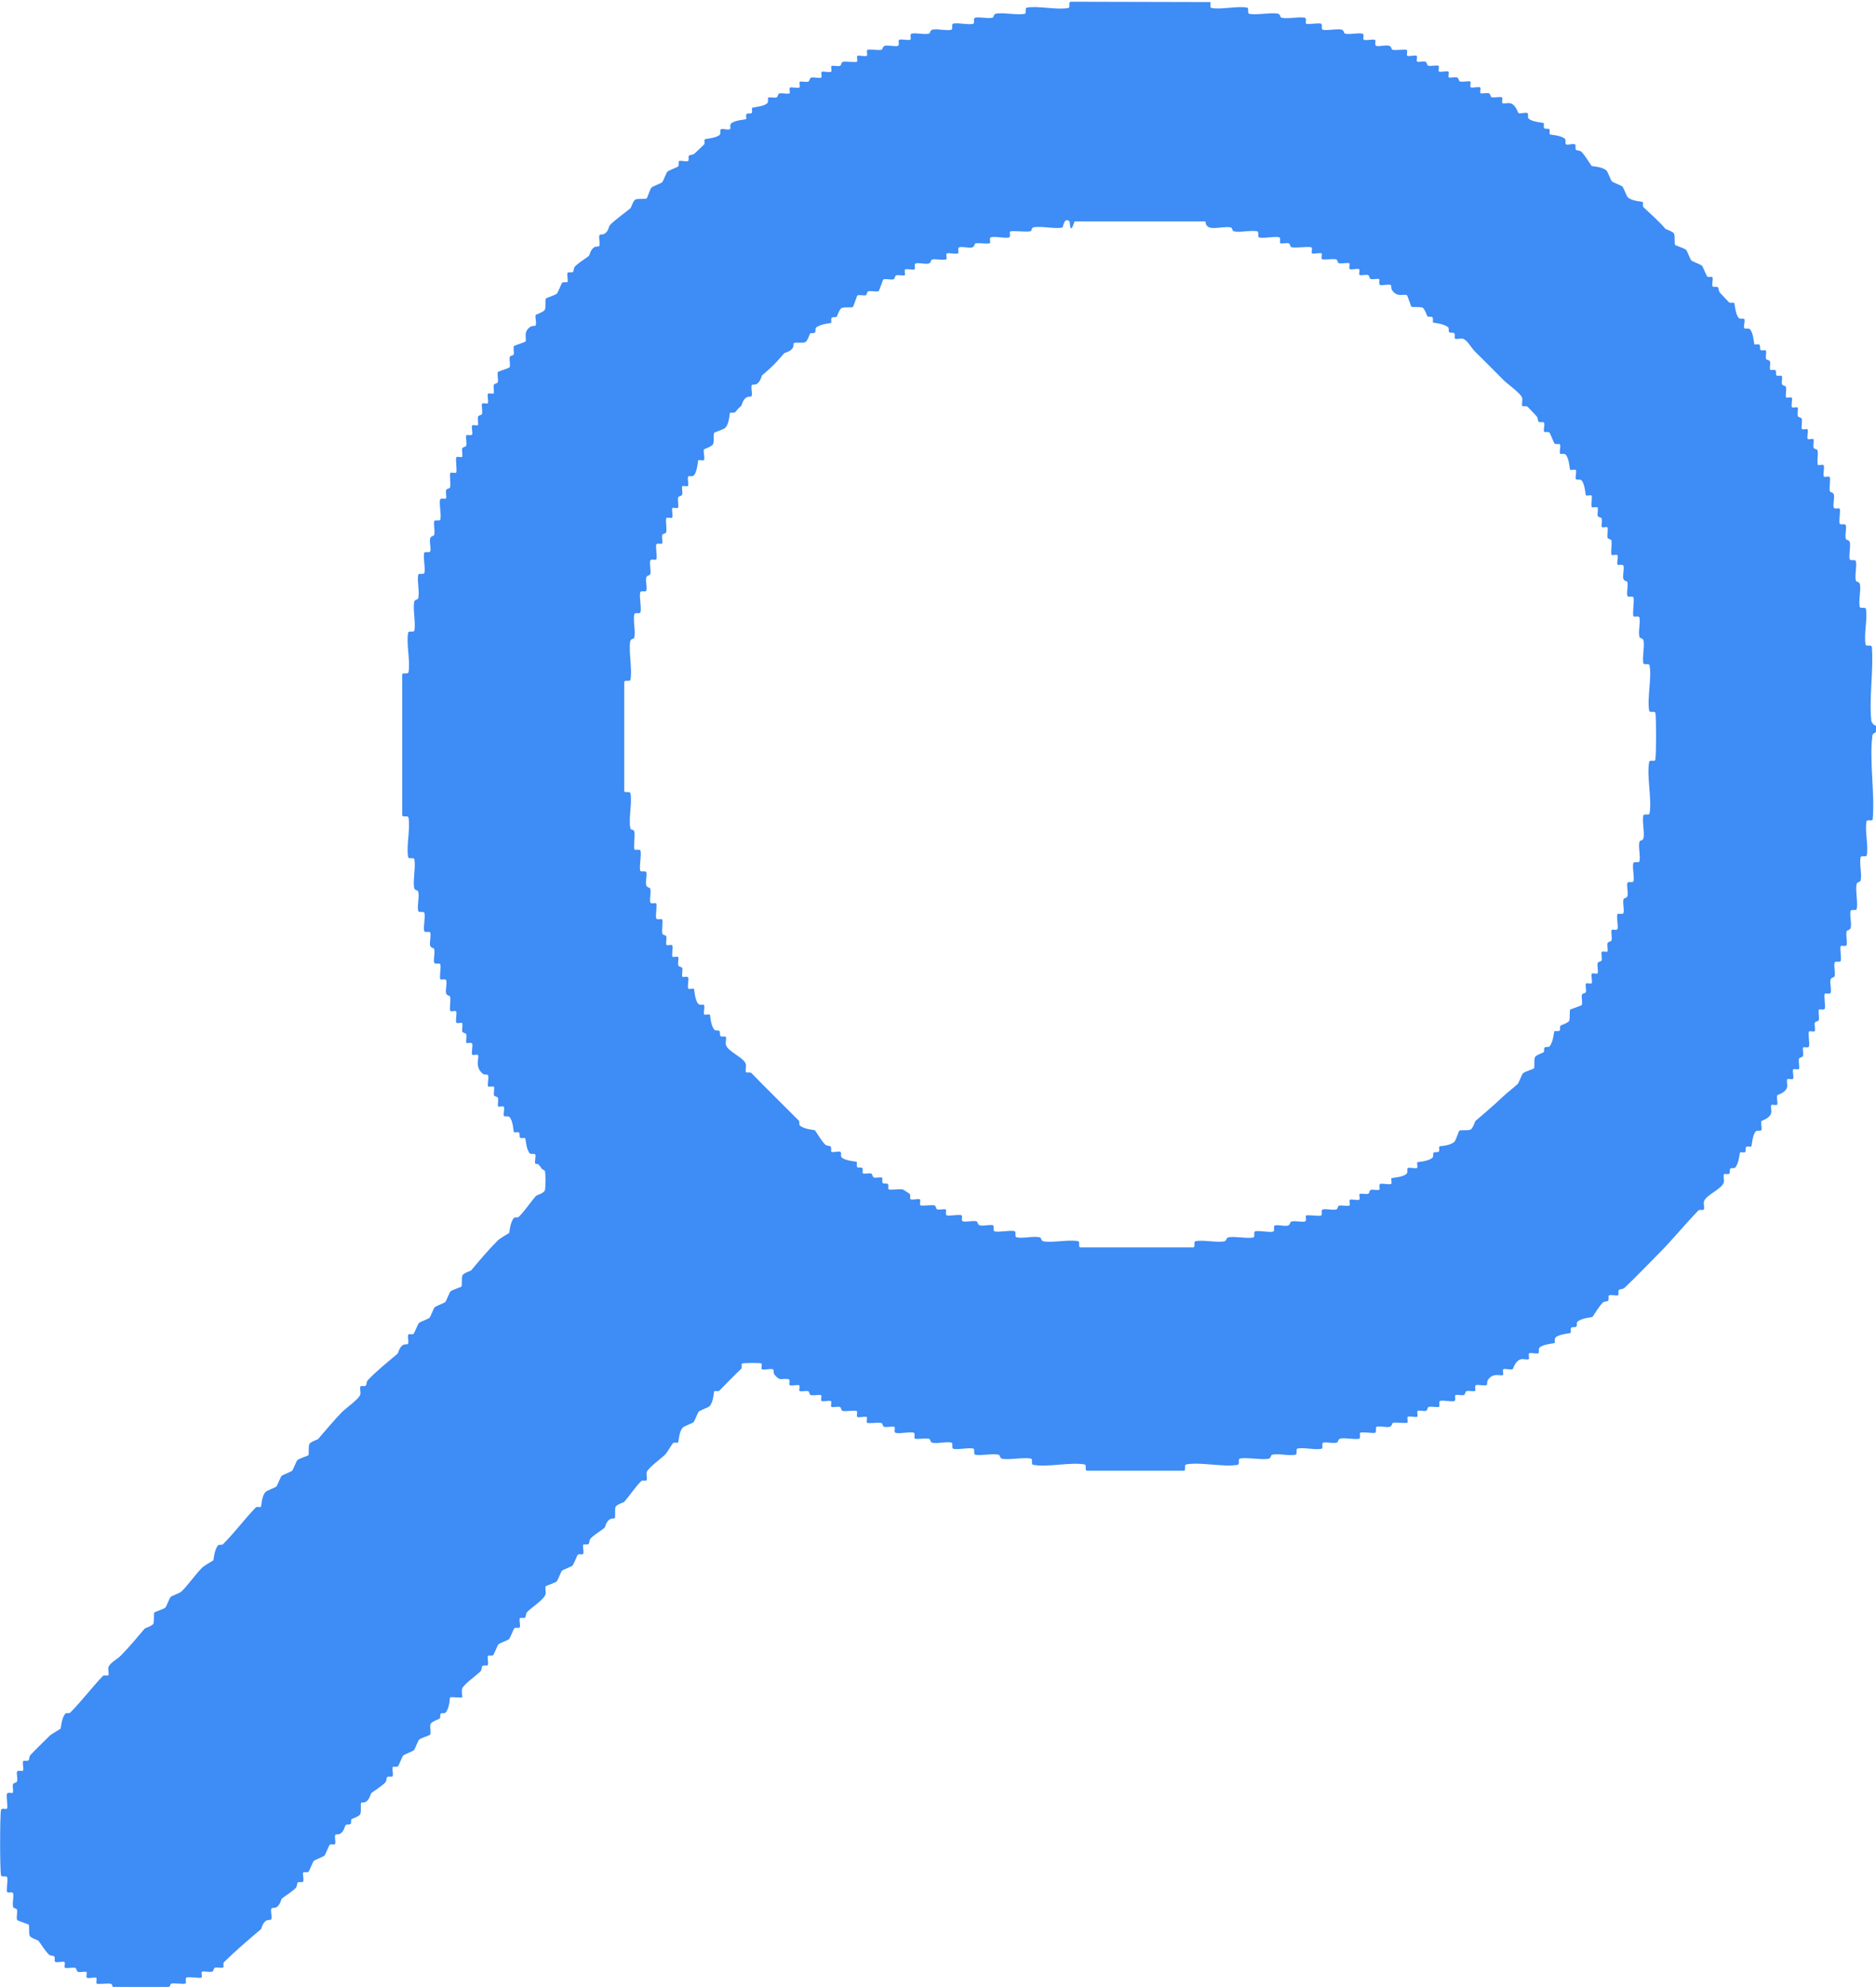 <?xml version="1.0" encoding="UTF-8"?>
<svg id="Capa_2" data-name="Capa 2" xmlns="http://www.w3.org/2000/svg" viewBox="0 0 108.19 114.59">
  <defs>
    <style>
      .cls-1 {
        fill: #3e8cf5;
      }
    </style>
  </defs>
  <g id="Capa_1-2" data-name="Capa 1">
    <path class="cls-1" d="M107.93,41.65c-.16-1.32.13-2.99.02-4.35-.03-.14-.33.01-.36-.13-.11-.55.12-1.5.02-2.05-.03-.14-.33.01-.36-.13-.07-.35.07-.89.02-1.26-.03-.21-.21-.15-.24-.24-.08-.32.07-.81,0-1.12-.03-.14-.33.01-.36-.13-.05-.25.05-.64.02-.92-.03-.21-.21-.15-.24-.24-.06-.24.05-.55,0-.78-.03-.14-.33.01-.36-.12-.04-.19.07-.77,0-.85-.05-.05-.31.06-.34-.07-.04-.19.04-.48.02-.69-.03-.21-.21-.15-.24-.24-.05-.2.06-.76-.02-.83-.04-.04-.28.03-.32-.01-.08-.08.06-.59-.03-.67-.04-.04-.28.03-.32-.01-.07-.07.03-.63-.02-.83-.02-.09-.2-.07-.23-.16-.04-.15.04-.43-.01-.49-.04-.04-.28.03-.32-.01-.08-.08.05-.48-.02-.56-.04-.04-.28.03-.32-.01-.06-.06.03-.43-.01-.6-.02-.08-.2-.07-.23-.16-.04-.15.04-.43-.01-.49-.04-.04-.28.03-.32-.01-.08-.08.05-.48-.02-.56-.04-.04-.28.03-.32-.01-.06-.06.03-.43-.01-.6-.02-.08-.2-.07-.23-.16-.04-.15.05-.42-.02-.48-.04-.04-.24.03-.3-.03-.05-.06,0-.24-.05-.29-.06-.06-.27,0-.3-.03-.07-.07.02-.34-.02-.48-.02-.09-.2-.07-.23-.16-.04-.15.05-.42-.02-.48-.04-.04-.24.03-.3-.03-.05-.06,0-.24-.05-.29-.06-.06-.27,0-.3-.03-.03-.04-.06-.7-.27-.88-.08-.07-.26,0-.3-.04-.08-.08.02-.36,0-.5-.02-.12-.24-.02-.32-.09-.21-.18-.24-.84-.28-.88-.03-.04-.24.03-.3-.04-.13-.13-.34-.36-.52-.55-.09-.1-.06-.27-.11-.31-.08-.06-.26,0-.3-.04-.09-.09.05-.47-.03-.55-.03-.03-.22.03-.3-.04-.03-.02-.24-.56-.3-.62-.06-.06-.55-.24-.61-.3-.06-.06-.24-.55-.3-.61-.09-.09-.61-.25-.63-.28-.06-.07,0-.43-.06-.64-.04-.13-.48-.27-.5-.29-.4-.47-.85-.85-1.27-1.25-.06-.06,0-.27-.04-.3-.03-.03-.63-.04-.87-.28-.06-.06-.24-.55-.3-.61-.06-.06-.55-.24-.61-.3-.06-.06-.24-.55-.3-.61-.24-.25-.84-.25-.87-.28-.04-.04-.39-.63-.59-.82-.1-.09-.27-.06-.31-.11-.06-.08,0-.26-.04-.3-.08-.08-.36.02-.5,0-.12-.02-.02-.24-.09-.32-.19-.22-.84-.24-.88-.27-.04-.03.03-.24-.03-.3-.06-.05-.24,0-.29-.05-.06-.06,0-.27-.03-.3-.04-.03-.69-.06-.88-.27-.07-.08.03-.3-.09-.32-.14-.03-.42.07-.5,0-.03-.03-.13-.45-.44-.55-.14-.05-.42.05-.48-.02-.04-.04.03-.28-.01-.32-.06-.06-.43.02-.6-.01-.08-.02-.07-.2-.16-.23-.15-.04-.43.04-.49-.01-.04-.04.03-.28-.01-.32-.08-.08-.48.05-.56-.02-.04-.04.03-.28-.01-.32-.06-.06-.43.03-.6-.01-.08-.02-.07-.2-.16-.23-.15-.04-.43.04-.49-.01-.04-.04.03-.28-.01-.32-.08-.08-.48.05-.56-.02-.04-.04.03-.28-.01-.32-.06-.06-.43.03-.6-.01-.08-.02-.07-.2-.16-.23-.15-.04-.43.04-.49-.01-.04-.04.03-.28-.01-.32-.08-.08-.48.05-.56-.02-.04-.04.03-.28-.01-.32-.07-.07-.63.03-.83-.02-.09-.02-.03-.21-.24-.24-.22-.03-.5.06-.69.02-.13-.03-.02-.29-.07-.34-.08-.08-.59.06-.67-.03-.05-.05.06-.31-.07-.34-.28-.06-.71.07-1,0-.09-.02-.03-.21-.24-.24-.31-.04-.75.07-1.03.02-.14-.03.01-.33-.13-.36-.19-.04-.77.07-.85,0-.05-.05.06-.31-.07-.34-.37-.07-.97.09-1.35,0-.09-.02-.03-.21-.24-.24-.47-.06-1.17.1-1.61.02-.14-.03.01-.33-.13-.36-.55-.11-1.5.13-2.05.02-.13-.03-.02-.29-.07-.34l-8.06-.02c-.14.03.01.33-.13.36-.65.13-1.75-.14-2.39-.02-.14.03.01.33-.13.36-.43.08-1.14-.08-1.61-.02-.21.03-.15.21-.24.24-.29.07-.72-.06-1,0-.14.03.01.33-.13.36-.31.06-.82-.08-1.13-.02-.14.03.01.33-.13.36-.29.06-.72-.06-1.03-.02-.21.03-.15.21-.24.24-.29.07-.72-.06-1,0-.13.03-.02.29-.07.34-.08.08-.59-.06-.67.03-.05.05.06.31-.07.34-.19.04-.48-.04-.69-.02-.21.03-.15.21-.24.24-.2.05-.76-.06-.83.02-.04.04.03.28-.01.32-.08.08-.48-.05-.56.02-.04.04.03.28-.01.32-.07.07-.63-.03-.83.02-.09.02-.07.2-.16.23-.15.04-.43-.04-.49.01-.04.04.03.28-.01.32-.08.08-.48-.05-.56.02-.04.04.03.28-.01.32-.06.06-.43-.03-.6.01-.08.02-.07.2-.16.23-.15.04-.43-.04-.49.01-.04.04.03.28-.01.32-.08.08-.48-.05-.56.02-.04.04.03.28-.01.32-.06.06-.43-.03-.6.01-.08.02-.07.2-.16.23-.15.04-.41-.05-.48.02-.03.03.03.22-.04.3-.18.21-.84.24-.88.28-.04.04.03.24-.03.3-.06.05-.24,0-.29.05-.06.06,0,.27-.03.3-.04.03-.7.06-.88.27-.07.08,0,.26-.04.3-.08.08-.36-.02-.5,0-.12.02-.02.24-.09.32-.18.21-.84.24-.88.28-.04.03.03.24-.04.3-.13.13-.36.34-.55.52-.1.09-.27.06-.31.11-.06.08,0,.26-.04.3-.09.09-.47-.05-.55.03-.03.03.03.22-.04.3-.02.03-.56.24-.62.3-.06.06-.24.55-.3.61-.06.06-.55.24-.61.3-.09.09-.25.61-.28.63-.07.06-.43,0-.64.06-.13.04-.27.48-.29.5-.31.27-.89.66-1.19.98-.08.08-.07.34-.31.5-.09.06-.25.03-.28.06-.1.1.06.56-.04.66-.03.03-.19,0-.28.06-.23.15-.26.46-.31.5-.18.15-.58.38-.8.61-.09.1-.06.27-.11.31-.08.06-.26,0-.3.04-.09.09.05.47-.03.55-.03.03-.22-.03-.3.04-.03.02-.24.56-.3.62-.09.09-.61.25-.63.28-.06.07,0,.43-.06.64-.04.14-.54.29-.54.32-.04.15.08.51-.01.61-.03.03-.19,0-.28.06-.47.3-.19.74-.3.86-.02.03-.63.23-.65.25-.07.08.01.33-.02.48-.02.09-.21.07-.23.16-.04.18.06.51-.02.6-.02.03-.62.23-.65.25-.08.09.02.42-.02.6-.02.08-.2.07-.23.16-.04.15.04.43-.01.49-.04.04-.28-.03-.32.01-.08.08.05.48-.02.56-.04.04-.28-.03-.32.01-.06.06.03.43-.01.6-.02.08-.2.07-.23.16-.04.15.04.43-.01.49-.04.04-.28-.03-.32.01-.07.07.02.37,0,.5-.02.13-.29.02-.34.07-.06.06.03.43-.01.6-.02.08-.2.07-.23.16-.04.15.04.43-.01.49-.04.04-.28-.03-.32.01-.09.09.06.82-.03.9-.04.04-.28-.03-.32.01-.07.07.03.63-.02.83-.02.09-.2.07-.23.16-.04.15.04.42-.01.49-.04.05-.31-.06-.34.07-.06.31.08.82.02,1.13-.03.14-.33-.01-.36.12-.04.22.06.53,0,.78-.02.09-.21.03-.24.24-.03.22.06.5.02.69-.03.14-.33-.01-.36.12-.06.31.08.82.02,1.13-.03.14-.33-.01-.36.13-.07.37.09.97,0,1.35-.02.09-.21.03-.24.24-.06.47.1,1.17.02,1.61-.03.14-.33-.01-.36.13-.12.62.14,1.66.02,2.28-.03.14-.33-.01-.36.13v8.12c.03.14.33-.01.36.13.12.62-.14,1.66-.02,2.28.03.14.33-.01.36.13.08.43-.08,1.14-.02,1.61.03.21.21.15.24.24.08.32-.07.81,0,1.12.03.14.33-.01.36.13.06.28-.07.74-.02,1.02.03.14.33-.01.36.12.04.19-.04.48-.02.69.03.21.21.15.24.24.06.24-.05.55,0,.78.03.14.33-.01.36.12.04.19-.07.77,0,.85.05.05.31-.06.34.07.04.19-.04.48-.02.69.03.21.21.15.24.24.05.2-.06.76.02.83.04.04.28-.03.32.01.08.08-.06.59.03.67.04.04.28-.03.32.01.06.06-.02.34.01.49.02.09.2.07.23.16.04.15-.04.42.01.49.04.05.32-.06.34.07.03.16-.07.55,0,.62.04.04.28-.03.32.01.12.12-.23.67.29,1.09.07.06.25.03.28.06.1.1-.05.58.03.67.04.04.28-.03.32.01.06.06-.02.34.01.49.02.09.2.07.23.16.04.15-.04.43.01.49.04.04.28-.03.32.01.07.07-.02.37,0,.5.02.12.24.02.32.09.22.19.24.84.27.88.04.04.24-.03.3.03.05.06,0,.24.05.29.06.06.27,0,.3.03.03.04.06.69.27.88.08.07.3-.03.32.09.03.14-.07.42,0,.5.08.08.09-.14.37.3.03.05.16.06.18.13.04.2.04.89,0,1.09-.03.18-.51.31-.53.35-.28.33-.65.87-.98,1.2-.06.06-.23,0-.28.06-.23.26-.25.84-.28.87-.03.03-.53.3-.66.44-.56.56-1.05,1.15-1.53,1.72-.02.02-.46.16-.5.29-.07.22,0,.57-.06.64-.02.03-.54.19-.63.28-.06.06-.24.55-.3.61-.06.06-.55.24-.61.3-.06.06-.24.55-.3.61s-.55.24-.61.3c-.06.06-.27.6-.3.62-.08.07-.26,0-.3.04-.09.09.05.45-.04.55-.02.03-.19,0-.28.06-.23.15-.26.46-.31.5-.53.45-1.21.99-1.72,1.53-.09.1-.06.27-.11.31-.08.06-.26,0-.3.04-.07.07.02.34-.02.48-.08.26-.82.77-1.06,1.01-.46.47-.95,1.07-1.38,1.56-.02.02-.46.16-.5.29-.07.22,0,.57-.06.64-.02.03-.54.19-.63.28-.06.06-.24.55-.3.61s-.55.24-.61.3-.24.55-.3.61-.55.24-.61.3c-.25.24-.25.84-.28.87-.03.04-.24-.03-.3.04-.61.63-1.23,1.46-1.89,2.12-.06.06-.23,0-.28.06-.23.26-.25.84-.28.87-.03.03-.53.3-.66.44-.4.4-.8,1-1.19,1.37-.06.06-.55.24-.61.3-.06.06-.24.55-.3.61-.09.09-.61.25-.63.28-.06.07,0,.43-.06.64-.04.13-.48.27-.5.29-.43.5-.91,1.09-1.38,1.56-.17.18-.64.43-.71.66-.05.14.05.41-.02.48-.03.04-.24-.03-.3.03-.61.63-1.23,1.46-1.89,2.12-.06.06-.23,0-.28.06-.23.26-.25.84-.28.87-.03.03-.53.3-.66.44-.38.38-.72.7-1.07,1.07-.09.1-.06.27-.11.31-.08.06-.26,0-.3.04-.09.09.05.48-.03.56-.05.05-.32-.06-.34.07-.03.16.05.37,0,.55-.02.08-.2.07-.23.16-.04.15.04.42-.01.49-.04.05-.31-.06-.34.07-.04.19.07.77,0,.85-.05.05-.31-.06-.34.07-.07.34-.07,3.43,0,3.77.03.14.33-.01.36.13.04.19-.07.77,0,.85.05.05.31-.06.34.07.04.22-.06.54,0,.78.02.09.21.07.22.16.04.18-.06.51.02.6.02.03.62.23.65.25.06.07,0,.43.06.64.04.13.48.27.5.29.15.18.38.58.61.8.1.09.27.06.31.11.06.08,0,.26.04.3.09.09.48-.05.56.03.04.04-.03.28.01.32.06.06.43-.03.6.01.08.02.07.2.16.23.15.04.43-.04.49.01.04.04-.03.28.01.32.08.08.48-.05.56.02.04.04-.03.28.01.32.07.07.63-.03.83.02.09.02.07.2.16.22.32.08,2.67.06,3.08.01.21-.03.15-.21.24-.24.2-.05.76.06.83-.02.05-.05-.06-.31.07-.34.19-.04.77.07.85,0,.04-.04-.03-.28.01-.32.06-.06.43.03.6-.01.08-.02.07-.2.16-.23.15-.04.42.05.48-.02.04-.03-.03-.24.04-.3.65-.64,1.43-1.31,2.12-1.89.05-.04.08-.35.31-.5.09-.06.25-.03.28-.06.1-.1-.06-.56.04-.66.03-.03.19,0,.28-.06.23-.15.26-.46.31-.5.18-.15.58-.38.8-.61.09-.1.06-.27.11-.31.08-.06.26,0,.3-.04.09-.09-.05-.47.03-.55.03-.03.22.03.3-.04.03-.02.24-.56.3-.62.06-.06.55-.24.61-.3.06-.06.27-.6.3-.62.08-.07.26,0,.3-.04.09-.09-.05-.45.04-.55.02-.03.19,0,.28-.06.23-.15.26-.46.31-.5.06-.05.22,0,.28-.06.06-.06,0-.22.06-.28.02-.02.46-.16.5-.29.07-.22,0-.58.05-.65.02-.03.19,0,.28-.06.22-.15.26-.46.31-.5.18-.15.58-.38.8-.61.09-.1.06-.27.11-.31.08-.06.26,0,.3-.04.09-.09-.05-.47.03-.55.03-.03.22.03.3-.04.03-.02.24-.56.3-.62.06-.06.55-.24.61-.3s.24-.55.3-.61c.09-.09.61-.25.63-.28.07-.08-.01-.41.02-.59.04-.18.51-.31.54-.35.06-.06,0-.22.06-.28.06-.06.23,0,.28-.06.25-.31.23-.85.26-.88.04-.04.65.04.69,0,.03-.03-.04-.35,0-.49.08-.26.83-.77,1.06-1.01.09-.1.06-.27.11-.31.08-.06.26,0,.3-.04.09-.09-.05-.47.03-.55.03-.03.22.03.3-.04.03-.02.24-.56.3-.62.06-.06.55-.24.61-.3.06-.06.27-.6.3-.62.08-.07.26,0,.3-.04.09-.09-.05-.47.03-.55.03-.03.22.03.3-.04.05-.04.02-.21.11-.31.25-.26.95-.7,1.06-1.01.05-.14-.05-.38.02-.48.02-.03.54-.19.63-.28.06-.06.24-.55.3-.61s.55-.24.61-.3c.06-.06.27-.6.3-.62.08-.07.26,0,.3-.04.09-.09-.05-.47.03-.55.03-.03.22.03.3-.04.05-.04.02-.21.11-.31.22-.23.62-.46.8-.61.05-.04.08-.35.31-.5.09-.06.25-.03.28-.06.06-.07-.01-.43.05-.65.04-.13.48-.27.5-.29.28-.33.66-.88.98-1.2.06-.06.27,0,.3-.04.07-.07-.02-.34.02-.48.08-.25.82-.77,1.06-1.01.1-.1.41-.62.45-.66.06-.06.27,0,.3-.04.03-.03.04-.63.28-.87.06-.06.55-.24.61-.3.06-.06.24-.55.3-.61.06-.06.55-.24.61-.3.25-.24.25-.84.28-.87.03-.04.24.03.3-.04.38-.39.86-.88,1.26-1.26.06-.06,0-.26.04-.3.04-.04,1.09-.05,1.13,0,.04.04-.03.28.01.32.08.08.56-.06.67.03.03.03,0,.2.06.28.35.43.39.2.81.27.13.02.02.29.07.34.08.08.48-.05.56.02.04.04-.03.28.01.32.06.06.34-.02.49.01.09.02.07.21.16.23.17.04.54-.05.6.01.04.04-.03.28.01.32.08.08.48-.05.56.02.04.04-.03.28.01.32.06.06.34-.02.49.01.09.02.07.2.16.23.2.05.76-.06.83.02.04.04-.03.28.01.32.08.08.48-.05.56.02.04.04-.03.28.01.32.07.07.63-.03.83.02.09.02.07.21.16.22.17.04.54-.05.6.01.05.04-.06.31.07.34.28.06.74-.07,1.02-.02.13.03.02.29.07.34.07.07.63-.03.83.02.09.02.07.2.16.22.32.08.81-.07,1.12,0,.14.03-.01.33.13.36.31.06.82-.08,1.13-.02.14.03-.01.33.13.36.37.07.97-.09,1.35,0,.09.02.03.21.24.24.47.06,1.17-.1,1.61-.02.14.03-.01.33.13.36.8.16,2.17-.17,2.97-.02.14.03-.01.33.13.36h5.6c.14-.03-.01-.33.13-.36.8-.16,2.17.17,2.97.02.14-.03-.01-.33.13-.36.43-.08,1.14.08,1.61.02.21-.03.15-.21.24-.24.38-.09.97.08,1.35,0,.14-.03-.01-.33.13-.36.37-.07.99.09,1.36.02.14-.03-.01-.33.12-.36.22-.04.53.06.78,0,.09-.02.03-.21.24-.24.31-.04.75.07,1.03.02.13-.03.02-.29.07-.34.08-.08.66.03.85,0,.14-.03-.01-.33.12-.36.19-.04.48.04.69.02.21-.03.15-.21.24-.24.2-.05.76.06.83-.02.04-.04-.03-.28.01-.32.08-.08.48.05.56-.02.04-.04-.03-.28.01-.32.06-.06.34.02.49-.01.09-.02.07-.21.16-.23.17-.04.54.05.6-.01.05-.04-.06-.31.07-.34.22-.04.57.06.79.02.13-.03.02-.3.07-.34.06-.06.34.02.49-.01.09-.02.07-.2.16-.23.15-.04.42.04.49-.01.05-.04-.06-.32.07-.34.16-.03.52.07.61-.01.03-.03,0-.19.06-.28.3-.47.77-.2.87-.29.04-.04-.03-.28.01-.32.08-.08.47.06.56-.03.03-.03.13-.45.44-.55.14-.05.42.05.48-.02.04-.04-.03-.28.01-.32.08-.08.47.06.56-.03.03-.03-.03-.22.04-.3.18-.21.84-.24.88-.28.03-.03-.03-.22.04-.3.18-.21.84-.24.88-.28.04-.03-.03-.24.04-.3.05-.05.23,0,.29-.06.06-.05,0-.23.06-.28.27-.23.84-.25.87-.28.04-.04.39-.63.59-.82.1-.09.27-.06.31-.11.06-.08,0-.26.04-.3.09-.09.47.05.55-.03.03-.03-.03-.22.04-.3.04-.05.21-.02.31-.11.66-.62,1.32-1.32,1.98-1.98.77-.77,1.54-1.72,2.29-2.49.06-.06.27,0,.3-.04.07-.07-.02-.34.02-.48.12-.38,1.02-.7,1.14-1.09.05-.14-.05-.41.02-.48.03-.04.24.03.3-.03.05-.05,0-.23.06-.29.05-.06.23,0,.28-.06.23-.27.25-.84.28-.87.04-.04.24.03.3-.03.05-.06,0-.24.05-.29.06-.06.27,0,.3-.03.03-.04.06-.69.27-.88.08-.07.3.03.32-.09.03-.14-.07-.42,0-.5.03-.03.45-.13.55-.44.05-.14-.05-.42.02-.48.04-.04.28.03.32-.01.08-.08-.06-.47.03-.56.03-.03.45-.13.55-.44.05-.14-.05-.42.02-.48.04-.04.28.03.32-.01.08-.08-.05-.48.02-.56.04-.04.28.03.32-.01.06-.06-.03-.43.01-.6.02-.08.2-.07.23-.16.04-.15-.04-.42.01-.49.04-.05.31.06.34-.07.04-.19-.07-.77,0-.85.04-.04.28.03.32-.01.06-.06-.02-.34.01-.49.02-.09.21-.07.23-.16.04-.17-.05-.54.01-.6.04-.05.31.06.34-.07.04-.19-.07-.77,0-.85.05-.05.31.06.34-.07.04-.19-.04-.48-.02-.69.03-.21.21-.15.24-.24.06-.24-.05-.55,0-.78.03-.14.33.01.36-.12.04-.19-.07-.77,0-.85.05-.05.31.06.34-.07.04-.22-.06-.53,0-.78.02-.09.21-.03.24-.24.04-.28-.07-.66-.02-.92.03-.14.33.01.36-.13.07-.38-.07-.97-.02-1.38.03-.21.21-.15.24-.24.09-.38-.08-.97,0-1.35.03-.14.33.01.36-.13.1-.52-.12-1.41-.02-1.94.03-.14.33.01.36-.13.13-1.5-.2-3.36-.02-4.81.03-.24.28-.08.25-.45-.02-.23-.22-.11-.25-.33ZM95.47,43.81c-.03.14-.33-.01-.36.13-.16.8.17,2.17.02,2.97-.03.14-.33-.01-.36.13-.07.35.07.89.02,1.26-.03.21-.21.15-.24.24-.08.32.07.81,0,1.12-.03.14-.33-.01-.36.13-.06.28.07.74.02,1.02-.03.14-.33-.01-.36.12-.04.19.04.48.02.69-.03.21-.21.15-.24.24-.06.24.05.56,0,.78-.03.13-.29.02-.34.07-.08.08.03.66,0,.85-.03.13-.29.02-.34.07-.06.06.03.43-.01.6-.02.08-.2.07-.23.16-.04.15.04.43-.01.49-.04.04-.28-.03-.32.01-.06.06.02.34-.01.49-.02.09-.21.07-.23.16-.04.17.05.54-.01.6-.04.04-.28-.03-.32.01-.08.08.05.48-.02.56-.04.04-.28-.03-.32.01-.06.06.02.34-.01.49-.02.09-.21.07-.23.16-.04.18.06.51-.02.6-.02.03-.62.23-.65.25-.06.07,0,.43-.06.64-.04.13-.49.27-.5.29-.06.07,0,.23-.06.29-.06.06-.27,0-.3.04-.03.03-.05.61-.28.87-.05.06-.22,0-.28.06-.06.06,0,.22-.06.28-.02.02-.46.16-.5.29-.07.22,0,.57-.06.64-.02.03-.54.19-.63.28-.06.06-.24.55-.3.61-.19.19-.58.47-.88.76-.48.46-1.06.95-1.56,1.38-.02.02-.16.46-.29.5-.22.07-.57,0-.64.06-.03.02-.19.54-.28.63-.24.25-.84.25-.87.28-.04.03.03.24-.04.3-.05.05-.23,0-.29.06-.06.05,0,.23-.06.28-.27.24-.84.24-.88.27-.04.04.03.28-.01.32-.08.08-.47-.06-.56.03-.03.03.03.22-.04.3-.19.22-.85.24-.88.27-.04.04.03.28-.01.32-.07.07-.46-.02-.62,0-.13.02-.02.3-.07.34-.06.06-.34-.02-.49.01-.09.02-.07.2-.16.23-.15.04-.43-.04-.49.01-.04.04.03.28-.01.32-.08.08-.48-.05-.56.02-.04.04.03.28-.01.32-.06.06-.43-.02-.6.01-.09.02-.07.2-.16.22-.24.06-.55-.05-.78,0-.14.03.01.33-.12.36-.19.04-.77-.07-.85,0-.05.05.06.31-.07.34-.22.04-.53-.06-.78,0-.09.02-.03.21-.24.24-.22.03-.5-.06-.69-.02-.14.03.01.33-.12.36-.28.06-.74-.07-1.02-.02-.14.03.01.33-.13.36-.37.07-.97-.07-1.38-.02-.22.03-.11.22-.33.25-.47.06-1.17-.1-1.61-.02-.14.03.01.33-.13.36h-6.52c-.14-.03.01-.33-.13-.36-.53-.1-1.38.09-1.95.02-.21-.03-.15-.21-.24-.24-.38-.09-.97.08-1.35,0-.14-.03.01-.33-.13-.36-.31-.06-.82.08-1.13.02-.14-.03.01-.33-.12-.36-.19-.04-.48.04-.69.02-.21-.03-.15-.21-.24-.24-.24-.06-.56.05-.78,0-.13-.03-.02-.29-.07-.34-.08-.08-.66.03-.85,0-.13-.03-.02-.3-.07-.34-.06-.06-.34.02-.49-.01-.09-.02-.07-.2-.16-.23-.2-.05-.76.06-.83-.02-.04-.04.03-.28-.01-.32-.08-.08-.47.06-.56-.03-.03-.03.03-.22-.04-.3-.02-.02-.37-.25-.4-.25-.21-.05-.75.06-.82-.02-.04-.04.03-.24-.04-.3-.06-.05-.24,0-.29-.05-.06-.06,0-.27-.03-.3-.07-.07-.34.02-.48-.02-.09-.02-.07-.2-.16-.23-.15-.04-.42.05-.48-.02-.04-.04.03-.24-.03-.3-.06-.05-.24,0-.29-.05-.06-.06,0-.27-.03-.3-.04-.03-.69-.06-.88-.27-.07-.08.03-.3-.09-.32-.14-.03-.42.07-.5,0-.03-.03.03-.22-.04-.3-.04-.05-.21-.02-.31-.11-.2-.19-.55-.78-.59-.82-.03-.03-.61-.05-.87-.28-.06-.05,0-.22-.06-.28-.9-.91-1.87-1.85-2.74-2.75-.06-.06-.27,0-.3-.04-.07-.07.02-.34-.02-.48-.12-.38-1.02-.7-1.14-1.09-.05-.14.05-.41-.02-.48-.03-.04-.24.03-.3-.04-.05-.05,0-.23-.06-.29-.05-.06-.23,0-.28-.06-.24-.27-.24-.84-.27-.88-.04-.04-.28.03-.32-.01-.08-.08.06-.47-.03-.56-.03-.03-.22.03-.3-.04-.22-.19-.24-.85-.27-.88-.04-.04-.28.03-.32-.01-.07-.07.02-.46,0-.62-.02-.13-.3-.02-.34-.07-.06-.06.02-.34-.01-.49-.02-.09-.2-.07-.23-.16-.04-.15.04-.43-.01-.49-.04-.04-.28.03-.32-.01-.08-.08.06-.59-.03-.67-.04-.04-.28.03-.32-.01-.06-.06.02-.34-.01-.49-.02-.09-.2-.07-.23-.16-.05-.2.06-.76-.02-.83-.05-.05-.31.06-.34-.07-.04-.19.07-.77,0-.85-.05-.05-.31.06-.34-.07-.04-.22.06-.53,0-.78-.02-.09-.21-.03-.24-.24-.03-.22.06-.5.02-.69-.03-.14-.33.01-.36-.12-.06-.31.08-.82.02-1.13-.03-.13-.29-.02-.34-.07-.08-.08.04-.83-.02-1.06-.02-.09-.2-.07-.22-.16-.13-.53.11-1.49,0-2.03-.03-.14-.33.01-.36-.13v-6.29c.03-.14.33.01.36-.13.11-.59-.1-1.55-.02-2.18.03-.21.21-.15.24-.24.09-.38-.08-.97,0-1.35.03-.14.33.01.36-.13.06-.31-.08-.82-.02-1.13.03-.14.33.01.36-.12.04-.19-.04-.48-.02-.69.03-.21.21-.15.24-.24.06-.24-.05-.56,0-.78.03-.13.29-.02.34-.07.08-.08-.03-.66,0-.85.03-.13.3-.02.34-.07.06-.06-.02-.34.01-.49.02-.09.2-.07.23-.16.05-.2-.06-.76.02-.83.04-.04.28.03.32-.01.08-.08-.05-.48.02-.56.04-.04.28.03.32-.01.06-.06-.03-.43.01-.6.02-.08.2-.07.23-.16.04-.15-.04-.43.01-.49.04-.04.28.03.32-.01.08-.08-.06-.47.03-.56.03-.03.22.03.3-.04.22-.19.24-.85.27-.88.04-.04.28.03.32-.01.08-.08-.03-.46,0-.61,0-.03.5-.18.54-.33.07-.22,0-.57.06-.64.02-.03.54-.19.63-.28.25-.24.25-.84.28-.87.03-.04.24.03.3-.04.15-.15.05-.11.34-.35.04-.04.08-.35.31-.5.09-.06.25-.03.28-.06.1-.1-.06-.56.04-.66.03-.03.19,0,.28-.06.23-.15.26-.46.31-.5.58-.49.77-.69,1.26-1.26.04-.05.35-.08.5-.31.06-.09.03-.25.06-.28.07-.06.43.01.65-.05.13-.04.27-.48.29-.5.06-.05.22,0,.28-.06.06-.06,0-.23.06-.28.26-.23.84-.25.87-.28.04-.03-.03-.24.04-.3.05-.05.22,0,.29-.06.02-.02.16-.46.29-.5.22-.07.58,0,.64-.06.03-.02.23-.63.25-.65.08-.07.33.01.48-.02.09-.02.07-.21.16-.23.18-.04.51.06.6-.02.03-.02.23-.62.25-.65.09-.08.42.02.6-.02.08-.02.07-.2.16-.23.15-.04.43.04.49-.01.04-.04-.03-.28.01-.32.08-.08.48.05.56-.02.05-.05-.06-.31.07-.34.19-.04.48.04.69.02.21-.03.15-.21.24-.24.2-.05.76.06.83-.02.04-.04-.03-.28.01-.32.08-.08.59.06.67-.03.05-.05-.06-.31.07-.34.19-.04.48.04.69.02.21-.03.15-.21.24-.24.2-.05.76.06.83-.02.05-.05-.06-.31.07-.34.28-.06.74.07,1.02.02.13-.03.02-.29.07-.34.08-.08.93.04,1.17-.02.09-.02.07-.2.16-.22.44-.11,1.31.11,1.69,0,.05-.01.09-.63.41-.35.03.02.01.89.29,0h7.55c.03.67.95.23,1.47.35.09.02.07.2.16.22.37.09.98-.08,1.35,0,.14.03-.01.33.13.36.31.06.82-.08,1.13-.02.13.03.02.3.07.34.06.06.34-.02.49.01.09.02.07.2.16.23.24.06,1.09-.07,1.17.02.04.04-.03.28.01.32.08.08.48-.05.56.02.04.04-.03.28.01.32.07.07.63-.03.83.02.09.02.07.21.16.22.17.04.54-.05.6.01.04.04-.03.28.01.32.08.08.48-.05.56.02.04.04-.03.28.01.32.06.06.34-.02.49.01.09.02.07.2.16.23.15.04.42-.04.49.01.05.04-.06.32.07.34.16.03.52-.07.61.01.03.03,0,.19.06.28.3.47.74.19.86.3.03.02.23.62.25.65.07.06.43,0,.64.06.13.04.27.49.29.5.07.06.23,0,.29.06.06.06,0,.27.04.3.03.03.61.05.87.28.06.05,0,.23.06.28.06.06.23,0,.29.06.06.06,0,.27.03.3.07.07.34-.02.48.02.24.08.49.54.66.71.55.54,1.14,1.14,1.68,1.68.24.24.98.75,1.06,1.01.05.14-.05.41.02.48.03.04.24-.03.3.04.13.13.34.36.52.55.09.1.06.27.11.31.08.06.26,0,.3.04.09.09-.05.47.03.55.03.03.22-.03.3.04.03.02.26.61.29.63.08.07.26,0,.3.04.09.09-.05.47.03.55.03.03.22-.03.3.04.22.19.24.85.27.88.04.04.28-.03.32.01.07.07-.02.37,0,.5.02.12.24.02.32.09.22.19.24.85.27.88.04.04.28-.03.32.01.08.08-.06.59.03.67.04.04.28-.03.32.01.06.06-.02.34.01.49.02.09.2.07.23.16.04.15-.04.43.01.49.04.04.28-.03.32.01.06.06-.02.43.01.6.02.09.2.07.22.16.05.2-.06.76.02.83.04.04.28-.03.32.01.08.08-.05.48.02.56.05.05.31-.06.34.07.04.19-.04.48-.02.69.03.21.21.15.24.24.06.24-.05.55,0,.78.03.14.33-.01.36.12.04.22-.08.99,0,1.08.05.05.31-.06.34.07.06.31-.08.8,0,1.12.02.09.21.03.24.24.05.37-.08.92-.02,1.26.03.14.33-.01.36.13.14.71-.15,1.92-.02,2.62.03.14.33-.01.36.13.05.26.05,2.36,0,2.62Z"/>
  </g>
</svg>